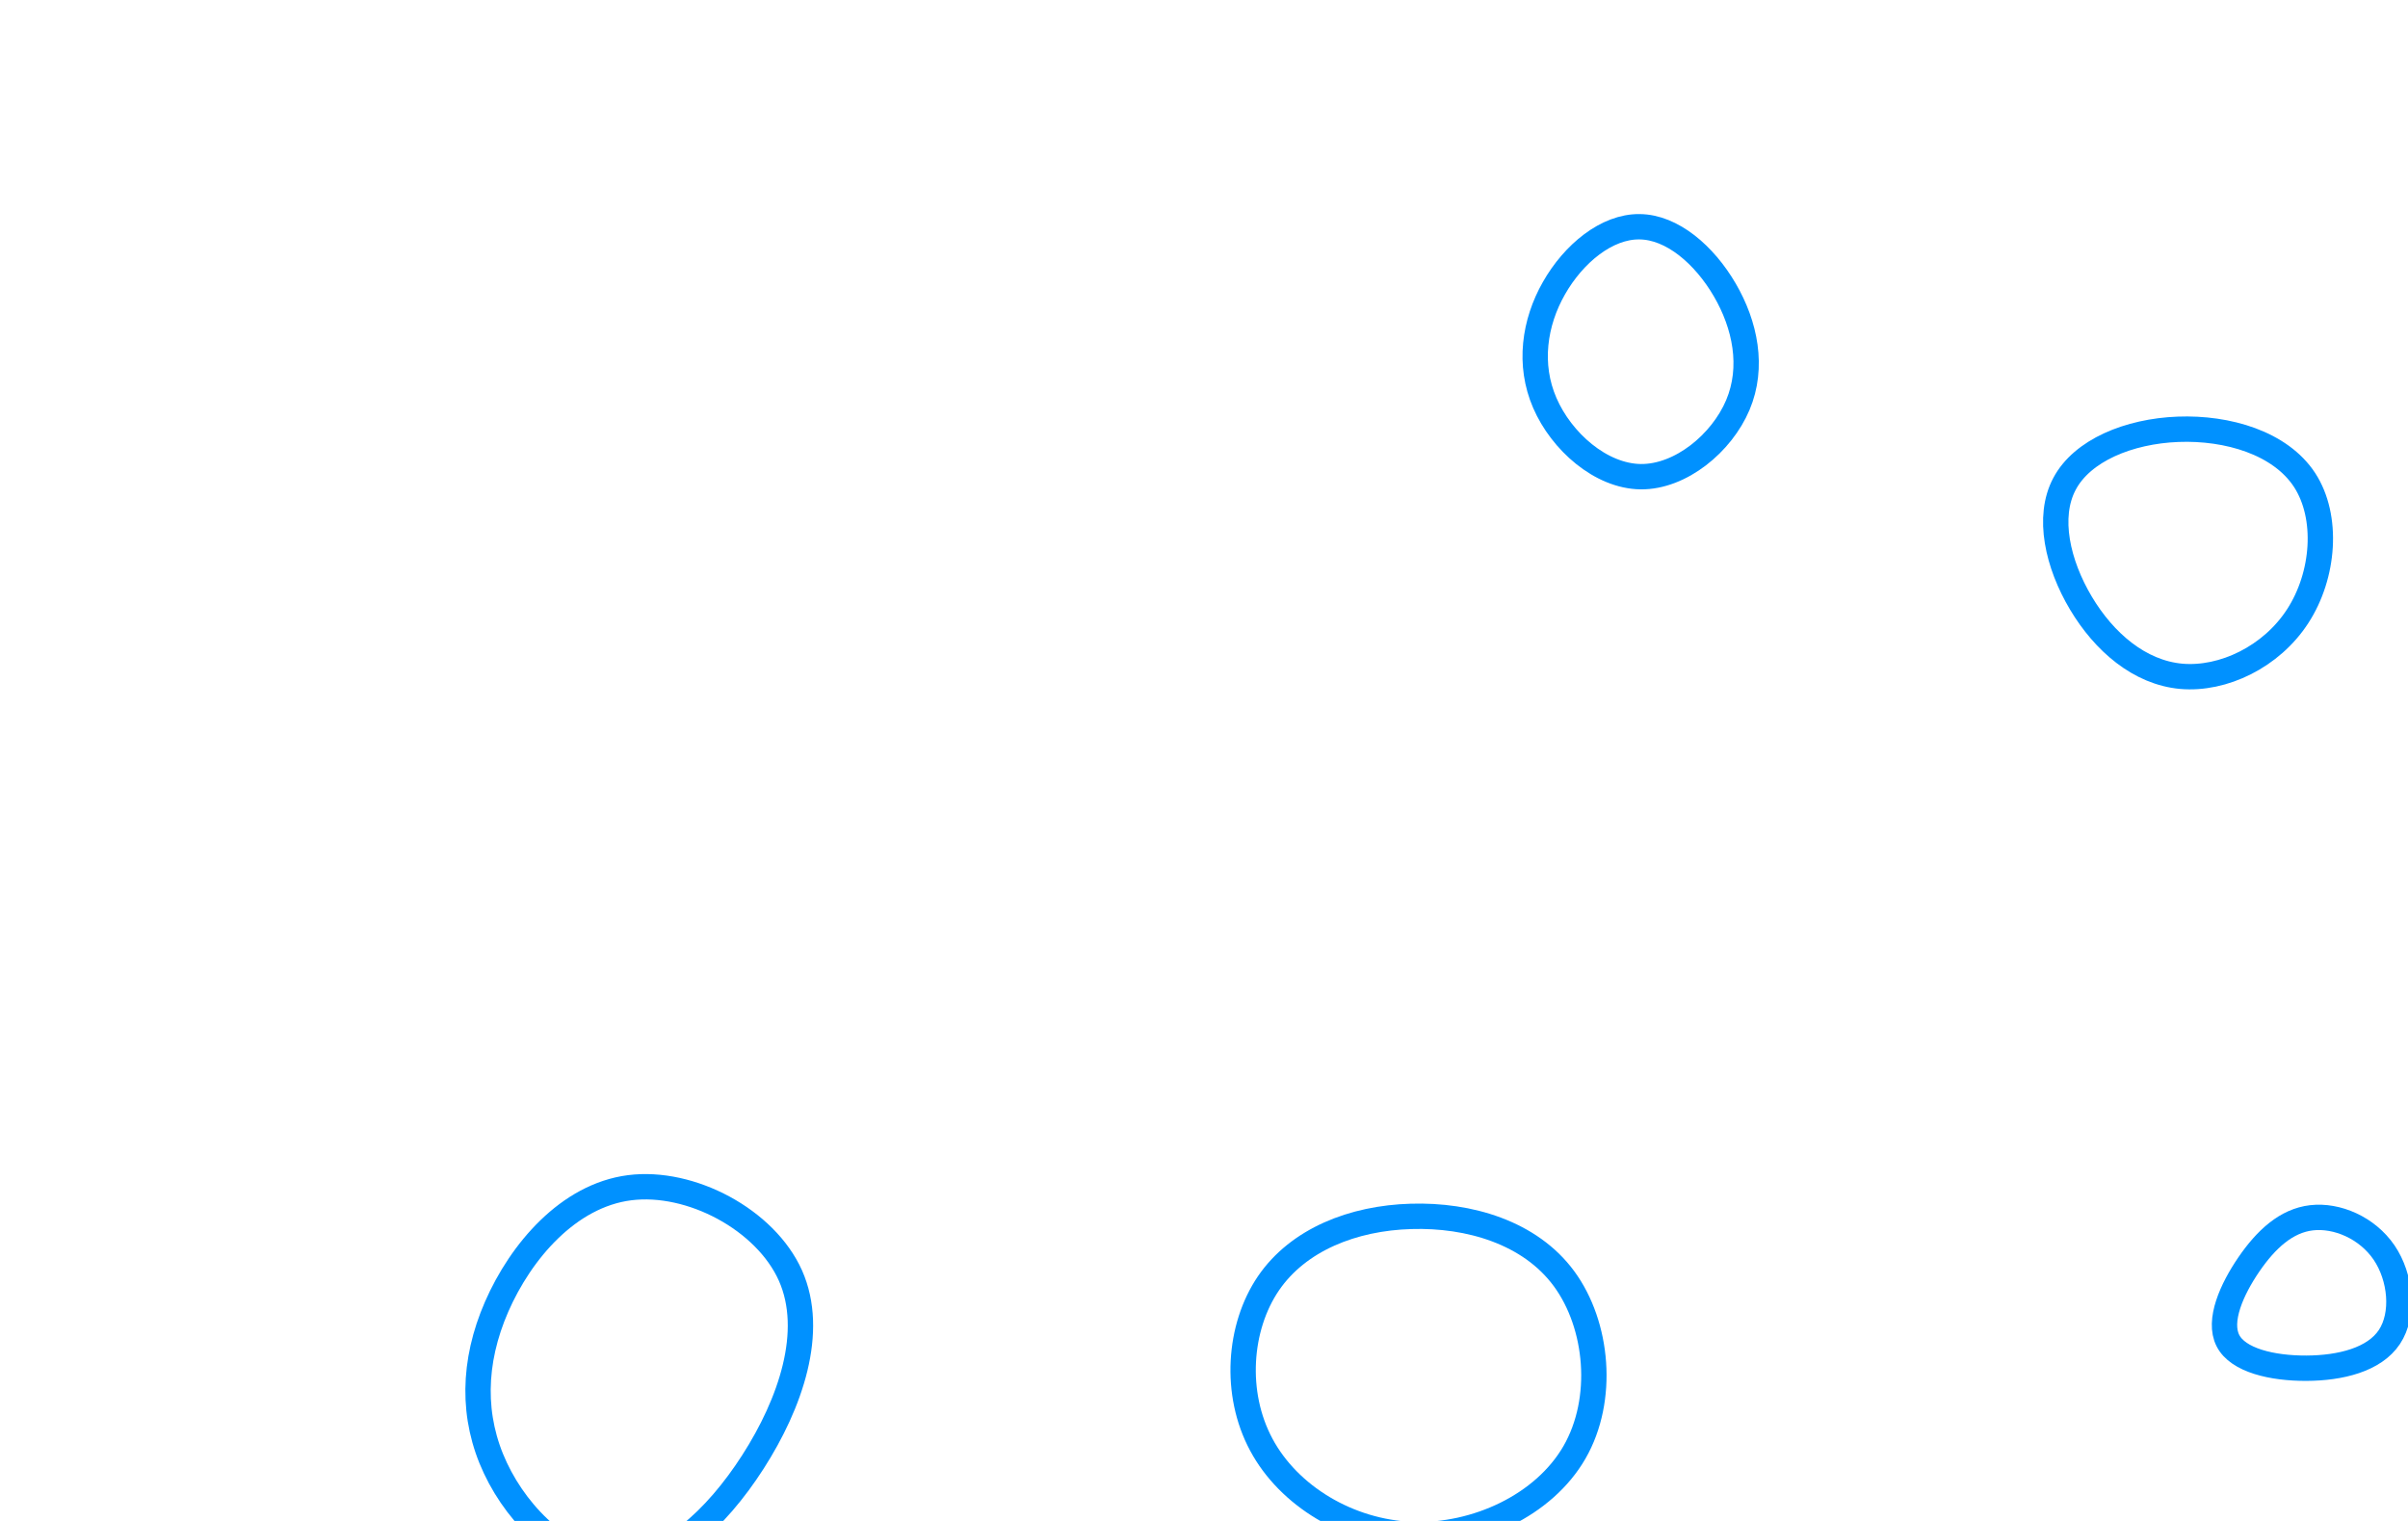 <svg id="visual" viewBox="0 0 1900 1200" width="1900" height="1200" xmlns="http://www.w3.org/2000/svg" xmlns:xlink="http://www.w3.org/1999/xlink" version="1.1"><rect width="1900" height="1200" fill="#fff"></rect><g><g transform="translate(1111 1070)"><path d="M123.1 -61.1C149.9 -24.6 155.4 34.1 131.3 75.9C107.2 117.7 53.6 142.5 3.3 140.7C-47.1 138.8 -94.2 110.2 -115.8 69.8C-137.5 29.4 -133.7 -22.8 -110.2 -57.4C-86.6 -92 -43.3 -109 2.4 -110.3C48.1 -111.7 96.3 -97.6 123.1 -61.1Z" fill="none" stroke="#0091ff" stroke-width="20"></path></g><g transform="translate(486 1096)"><path d="M137.7 -89.6C157.3 -45.4 137.7 11.3 108.1 57.4C78.6 103.4 39.3 138.6 0.6 138.3C-38.2 138 -76.4 102.1 -95.1 62.3C-113.9 22.4 -113.2 -21.3 -94.1 -65.1C-75 -108.8 -37.5 -152.7 10.7 -158.9C59 -165.1 118 -133.7 137.7 -89.6Z" fill="none" stroke="#0091ff" stroke-width="20"></path></g><g transform="translate(1294 267)"><path d="M66.9 -38.3C83 -10.7 89.9 22.6 77.2 52.6C64.5 82.6 32.2 109.4 0.6 109.1C-31 108.7 -62 81.2 -75.1 50.9C-88.2 20.7 -83.4 -12.4 -67.9 -39.6C-52.4 -66.9 -26.2 -88.4 -0.4 -88.1C25.4 -87.9 50.8 -65.9 66.9 -38.3Z" fill="none" stroke="#0091ff" stroke-width="20"></path></g><g transform="translate(1716 434)"><path d="M102.4 -55.3C121.4 -26.1 117.9 19.9 97 52.1C76.2 84.3 38.1 102.5 5.1 99.6C-27.9 96.6 -55.8 72.5 -74.1 41.8C-92.4 11.1 -101 -26.1 -87 -52.3C-73.1 -78.5 -36.5 -93.8 2.6 -95.3C41.7 -96.8 83.3 -84.5 102.4 -55.3Z" fill="none" stroke="#0091ff" stroke-width="20"></path></g><g transform="translate(1820 1020)"><path d="M61.1 -31.8C74.4 -12.2 77.2 17 65.3 34.9C53.4 52.8 26.7 59.4 -0.2 59.5C-27.1 59.6 -54.2 53.3 -62.1 37.7C-70.1 22 -59 -2.8 -45.5 -22.5C-31.9 -42.3 -16 -56.9 3.9 -59.2C23.9 -61.5 47.7 -51.4 61.1 -31.8Z" fill="none" stroke="#0091ff" stroke-width="20"></path></g></g></svg>